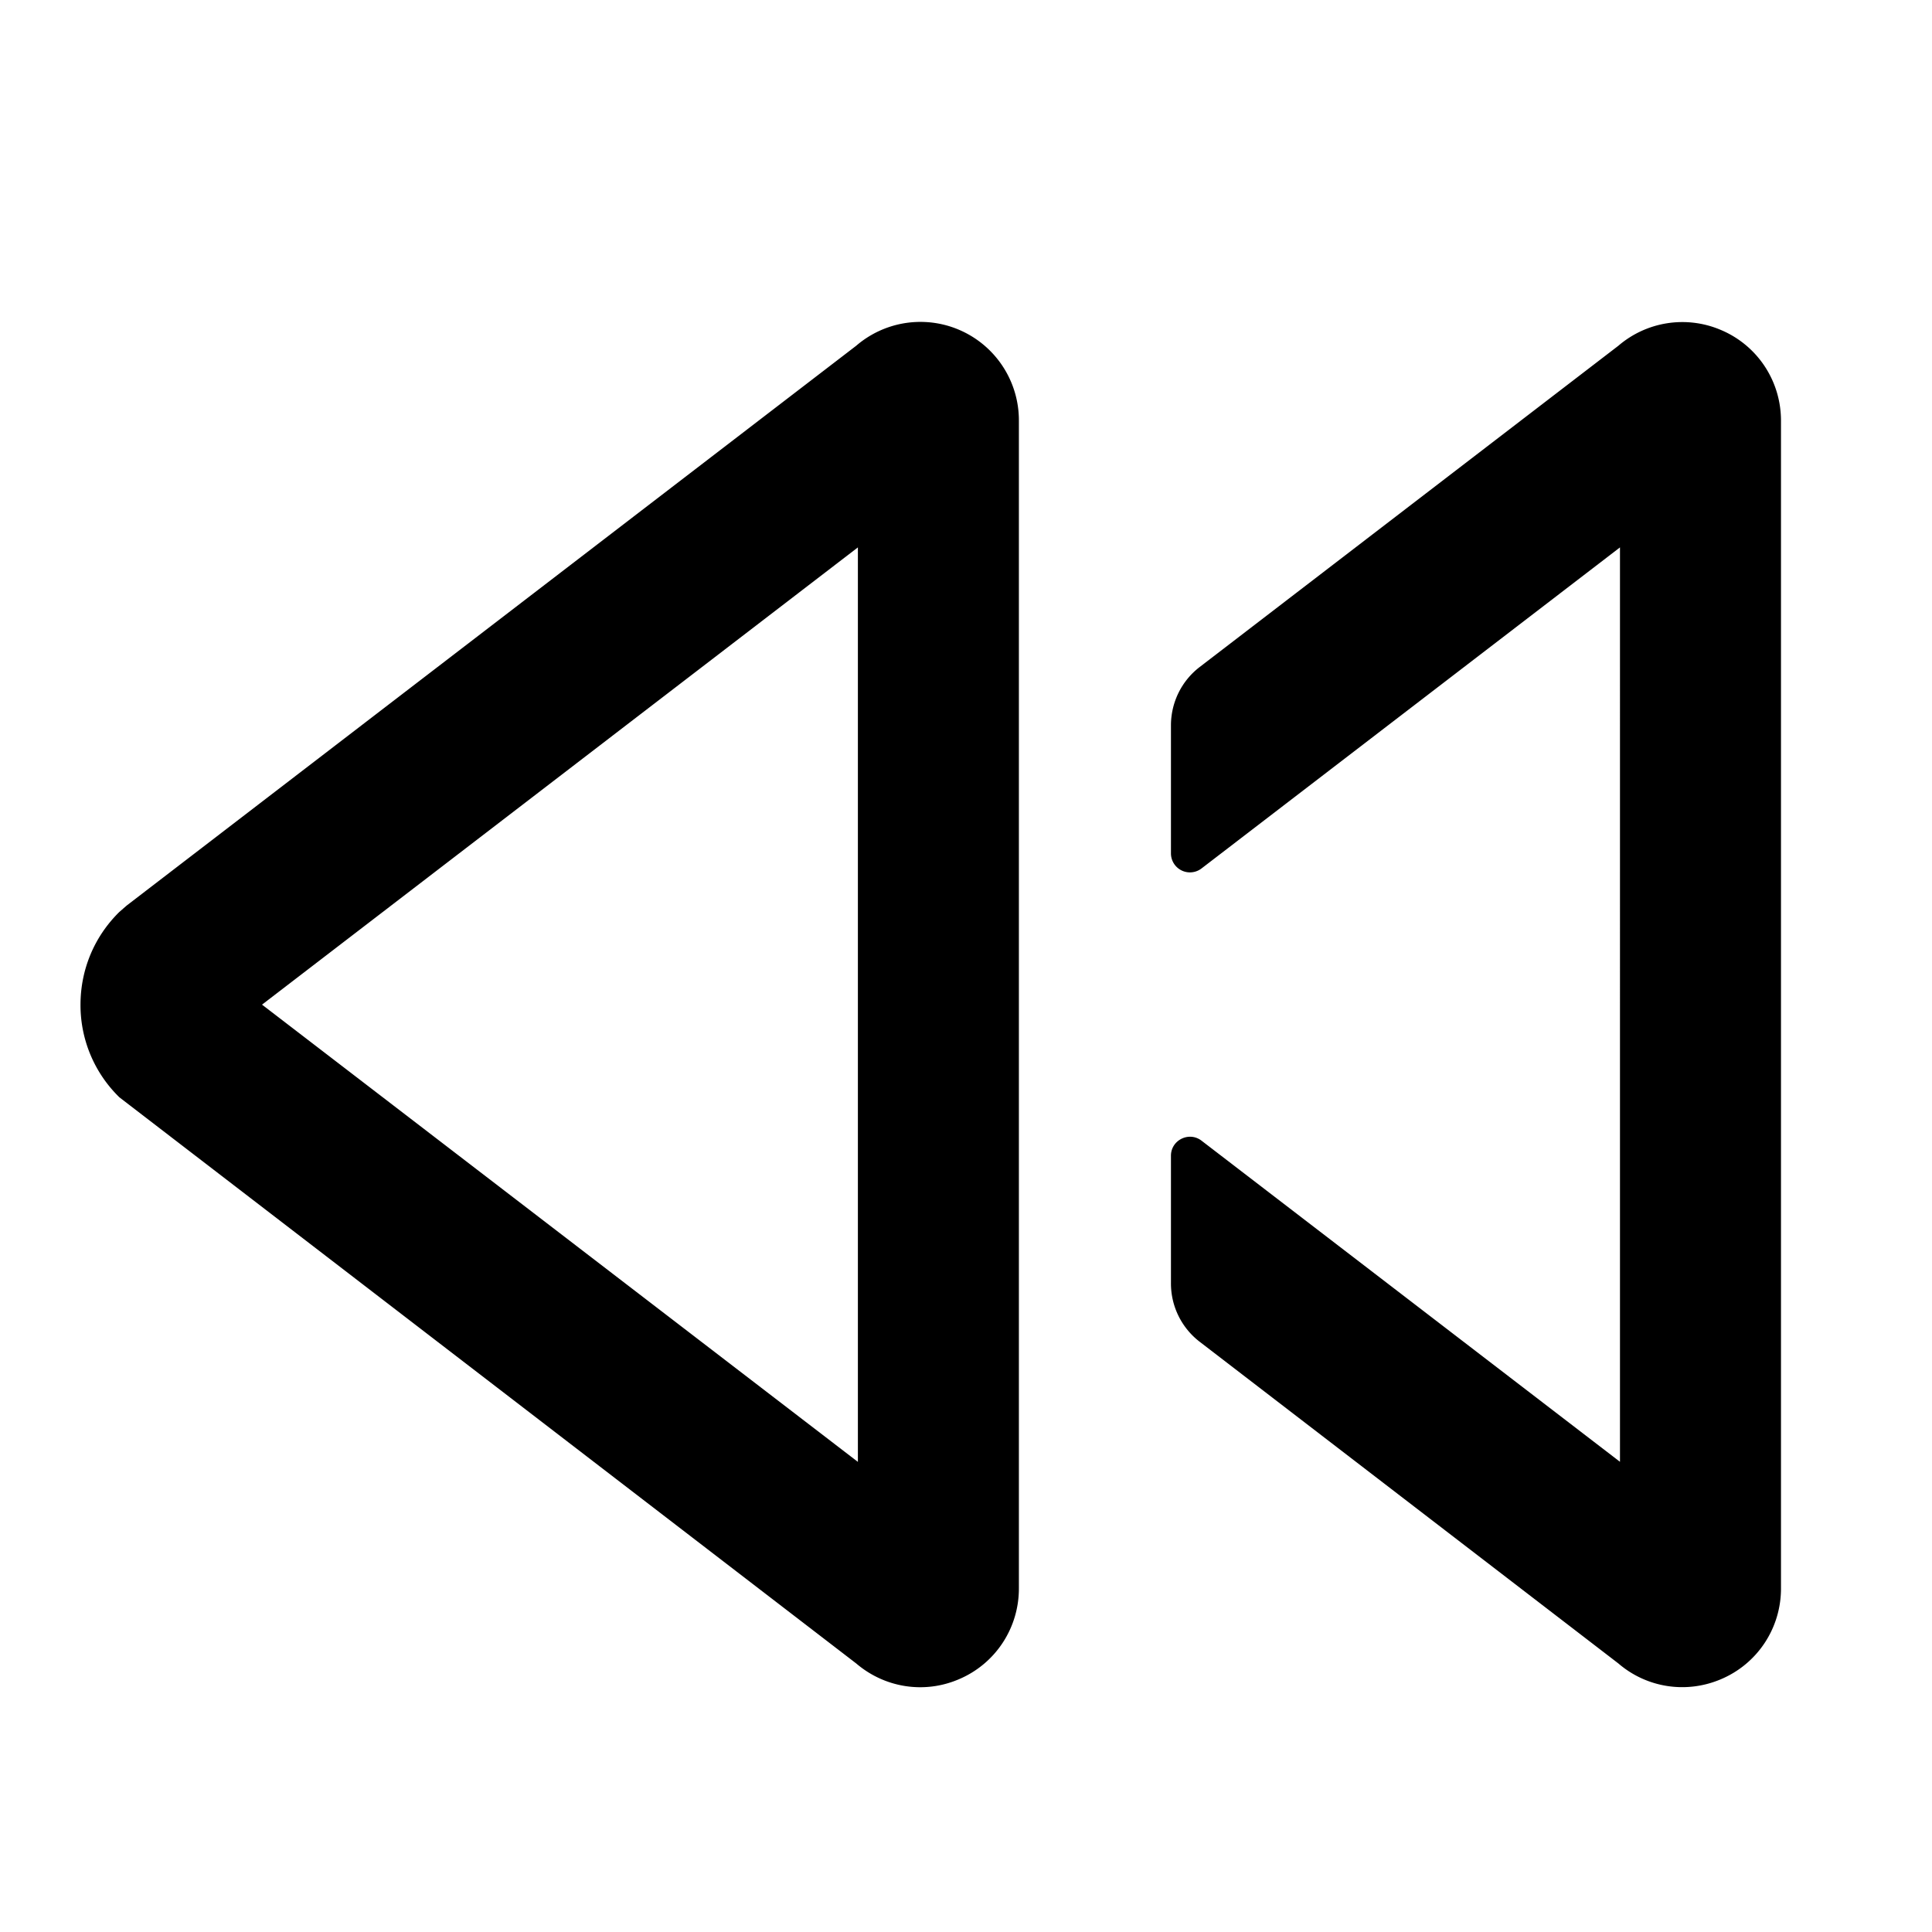 <svg id="communication--av--player--backwards--alt" xmlns="http://www.w3.org/2000/svg" viewBox="0 0 24 24"><path  fill-rule="evenodd" d="M10.636 20.664l-9.152-7.032A1.598 1.598 0 011 12.482c0-.438.171-.847.483-1.154l.092-.08 9.061-6.953a1.223 1.223 0 012.021.93v14.508c0 .495-.295.94-.752 1.13-.43.182-.918.101-1.269-.199zm10.737.198c-.43.181-.919.103-1.269-.198l-5.201-3.996a.913.913 0 01-.357-.725v-1.586c0-.195.225-.306.38-.187l5.198 3.989V6.8l-5.198 3.988a.236.236 0 01-.38-.187v-1.59c0-.285.132-.553.358-.726l5.2-3.99a1.22 1.22 0 011.269-.198c.456.19.751.633.751 1.129v14.507c0 .495-.295.939-.751 1.129zm-10.716-2.703V6.8l-7.402 5.68 7.402 5.68z"/></svg>